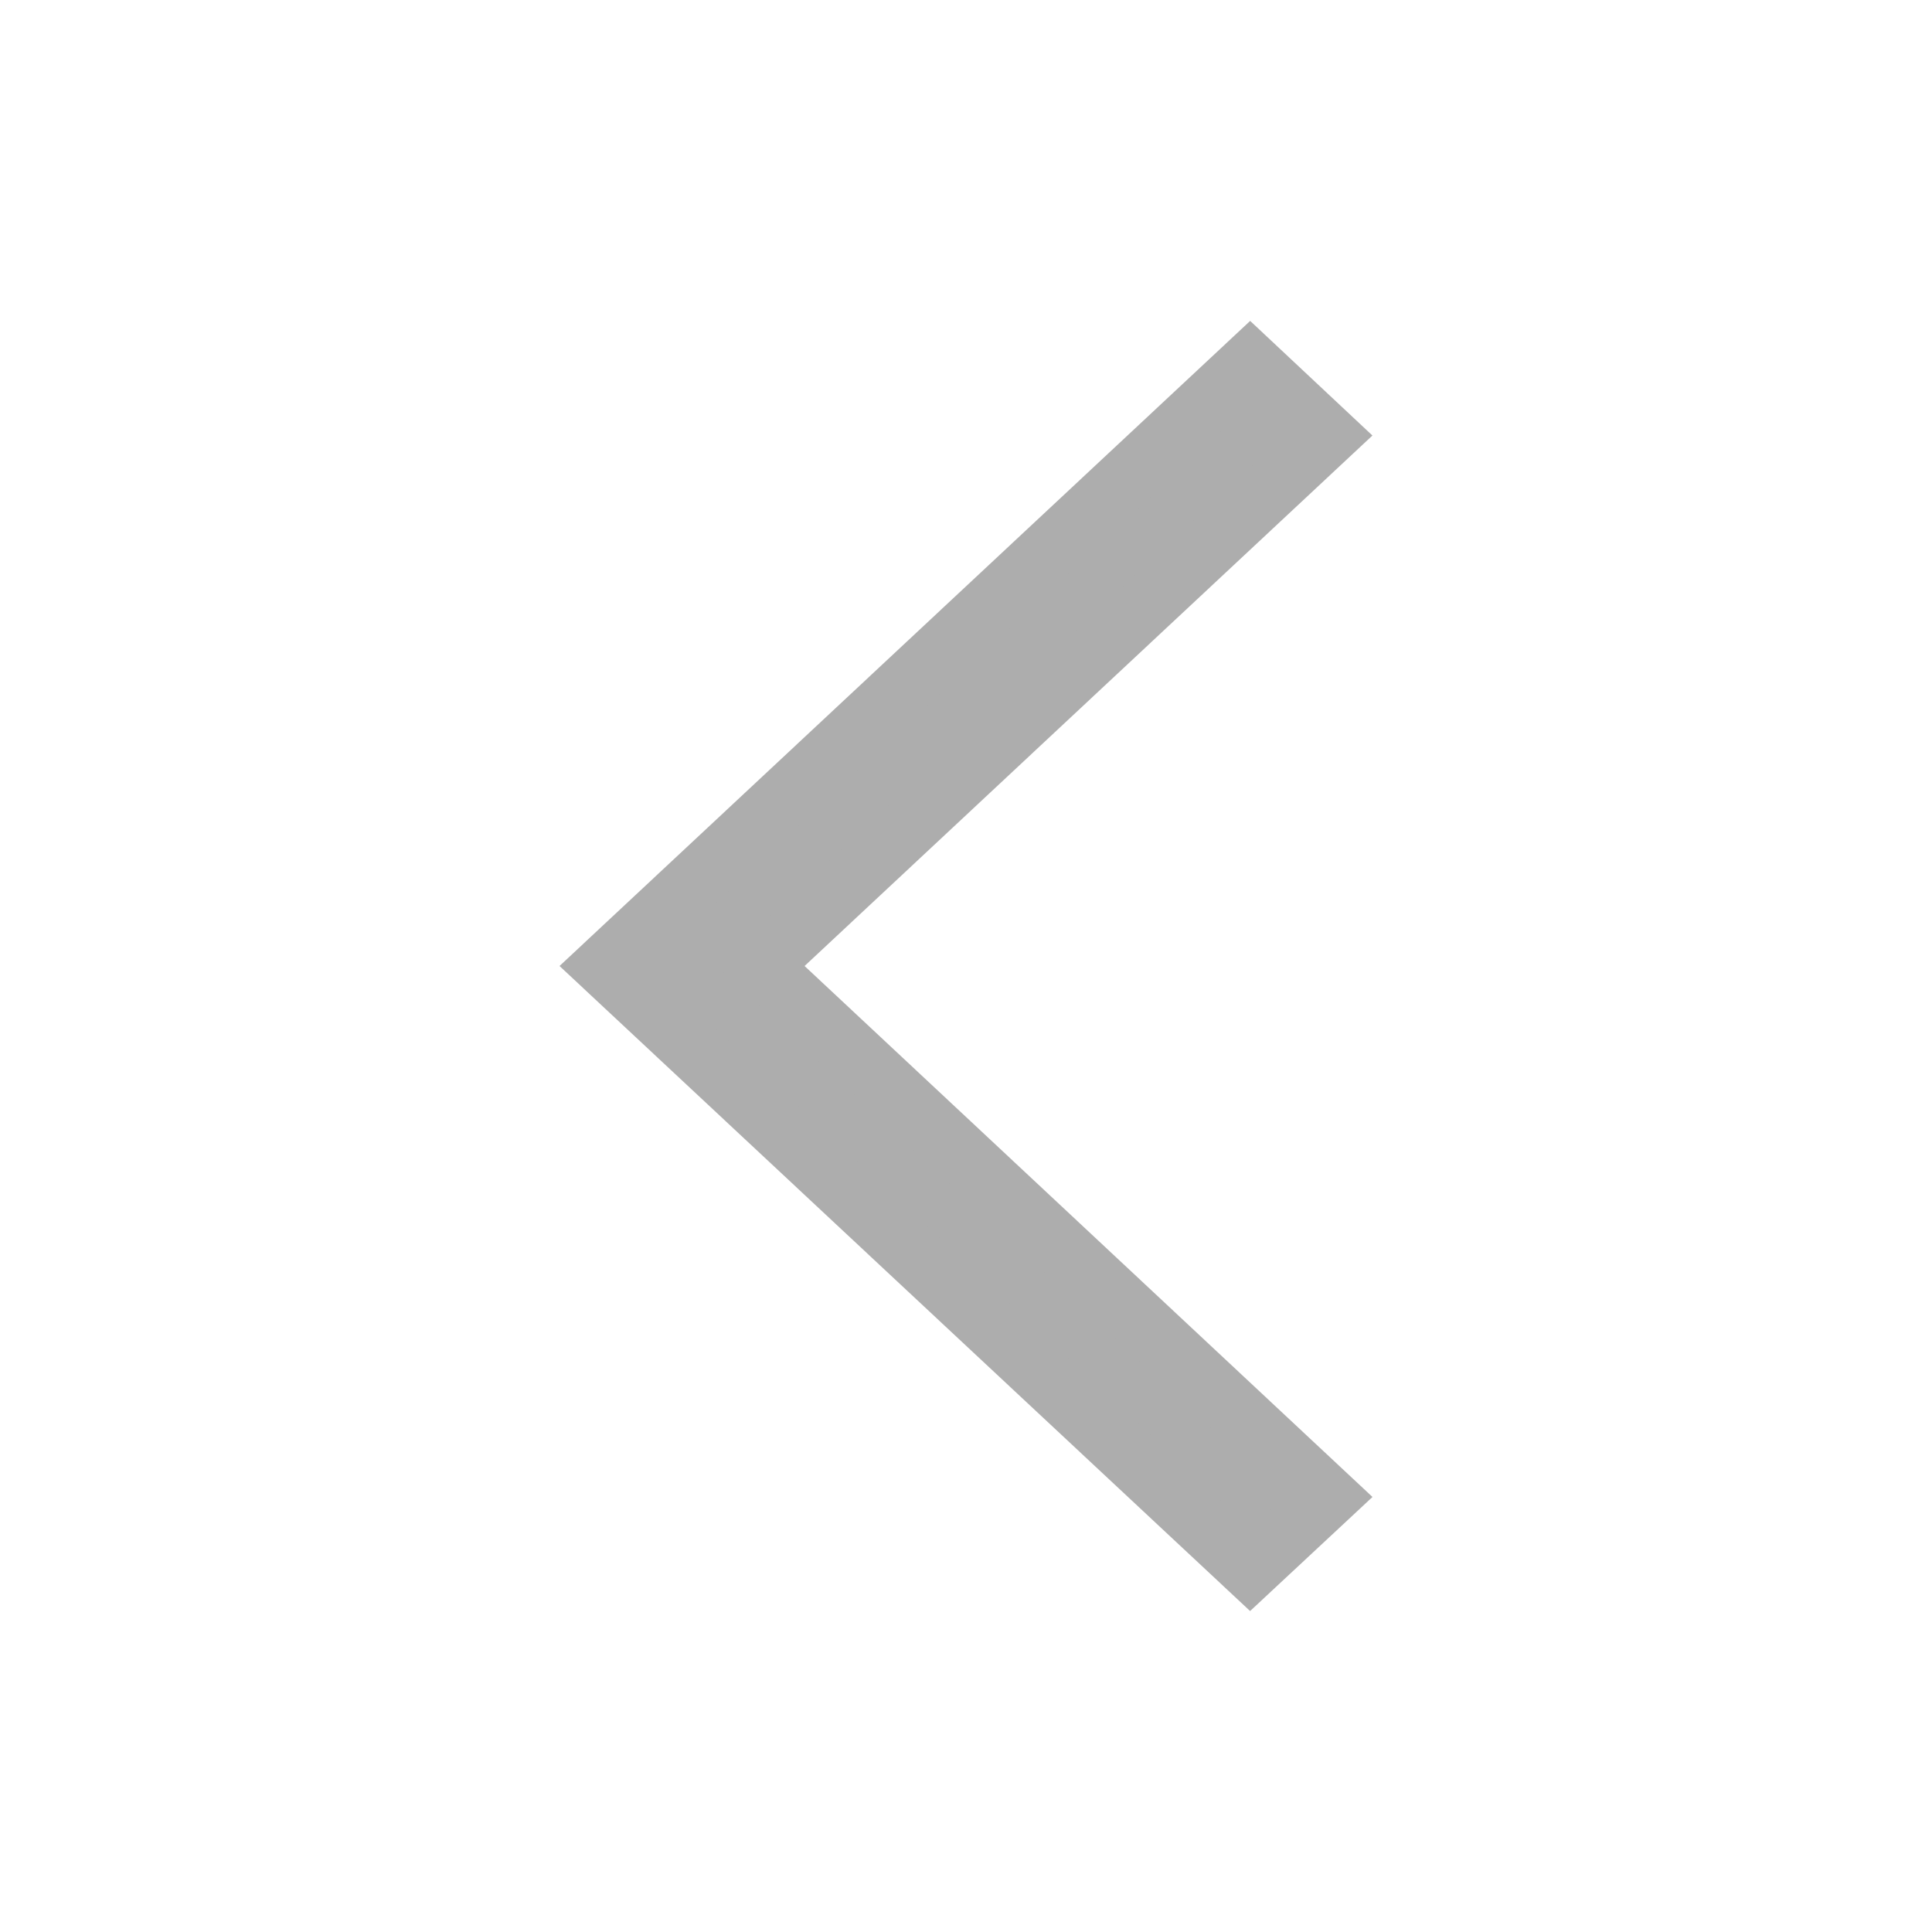<svg width="32" height="32" viewBox="0 0 32 32" fill="none" xmlns="http://www.w3.org/2000/svg">
<path d="M22 7.213L20.706 6L10 16L20.706 26L22 24.794L12.594 16L22 7.213Z" fill="#ADADAD" stroke="#ADADAD"/>
</svg>
